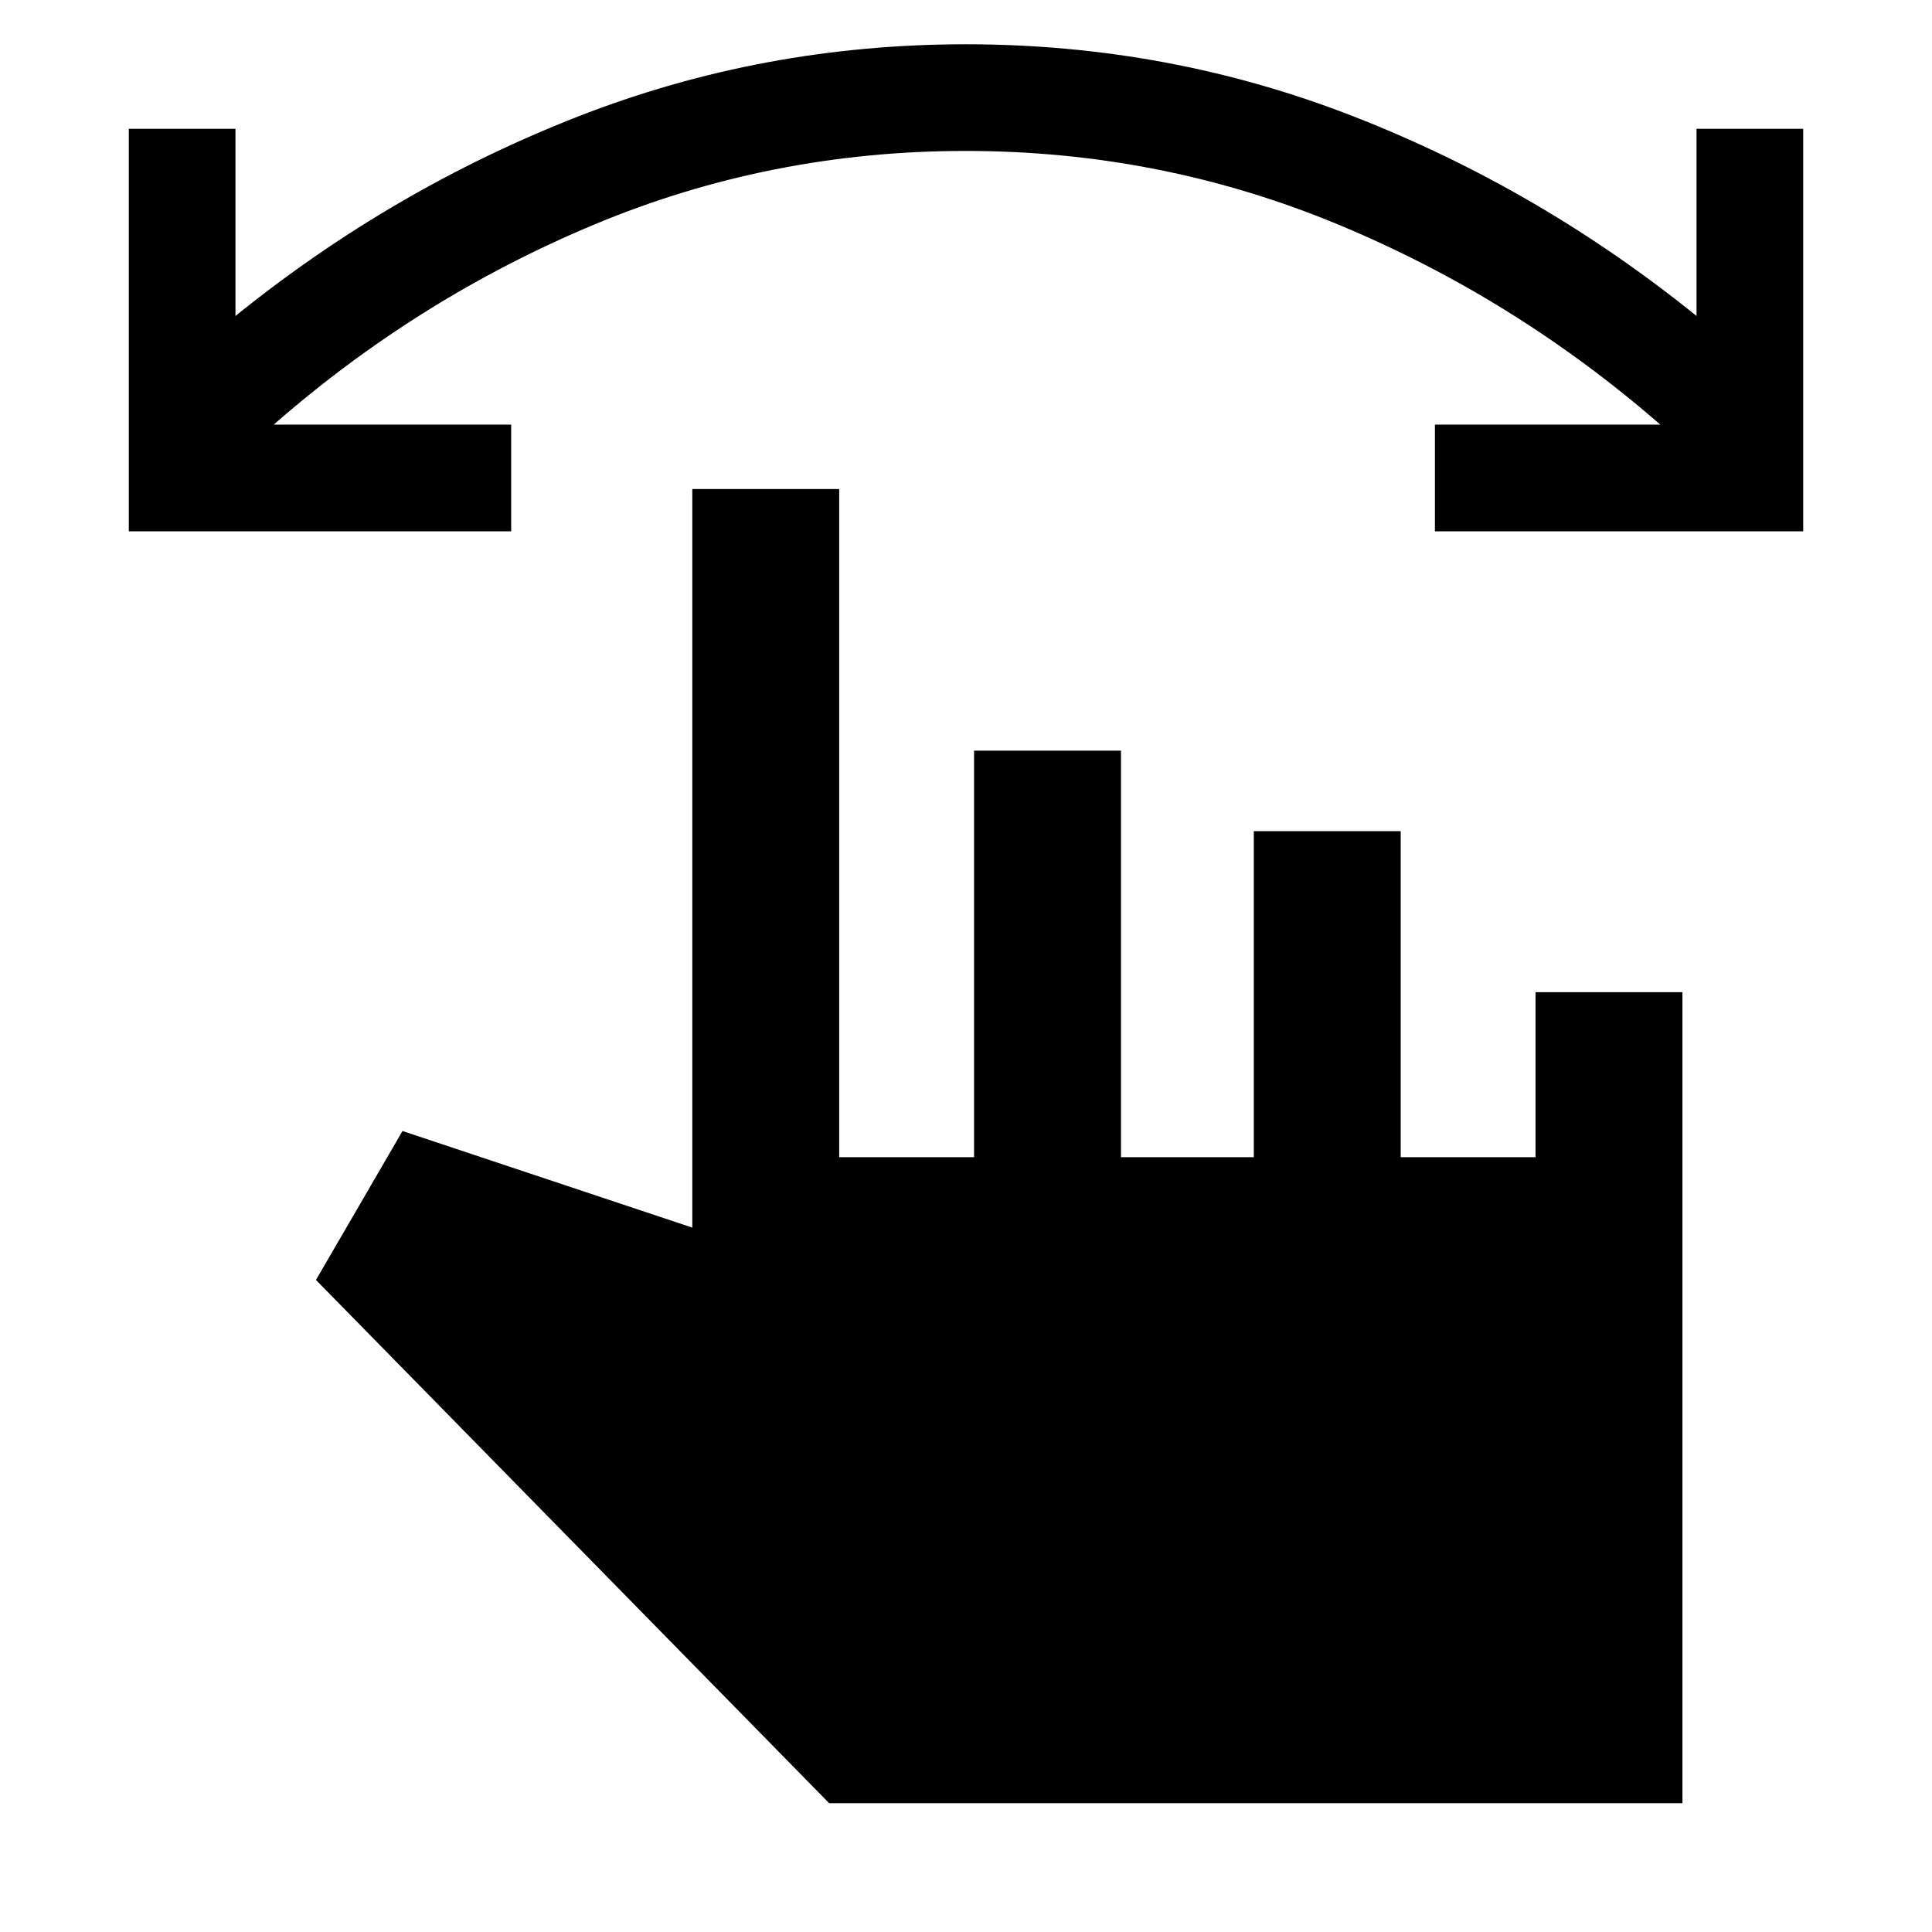 <svg xmlns="http://www.w3.org/2000/svg" height="48" viewBox="0 -960 960 960" width="48"><path d="M896-696H713v-53h112q-72.53-63.13-160.4-99.57Q576.73-885 479.81-885q-96.92 0-184.36 36.5Q208-812 136-749h118v53H64v-200h53v93q78-63 169.95-99 91.95-36 192.97-36 101.03 0 193.05 36Q765-866 843-803v-93h53v200ZM412-64 157-324l43-74 144 48v-367h73v332h67v-202h73v202h66v-162h73v162h67v-82h73v403H412Z"/></svg>
